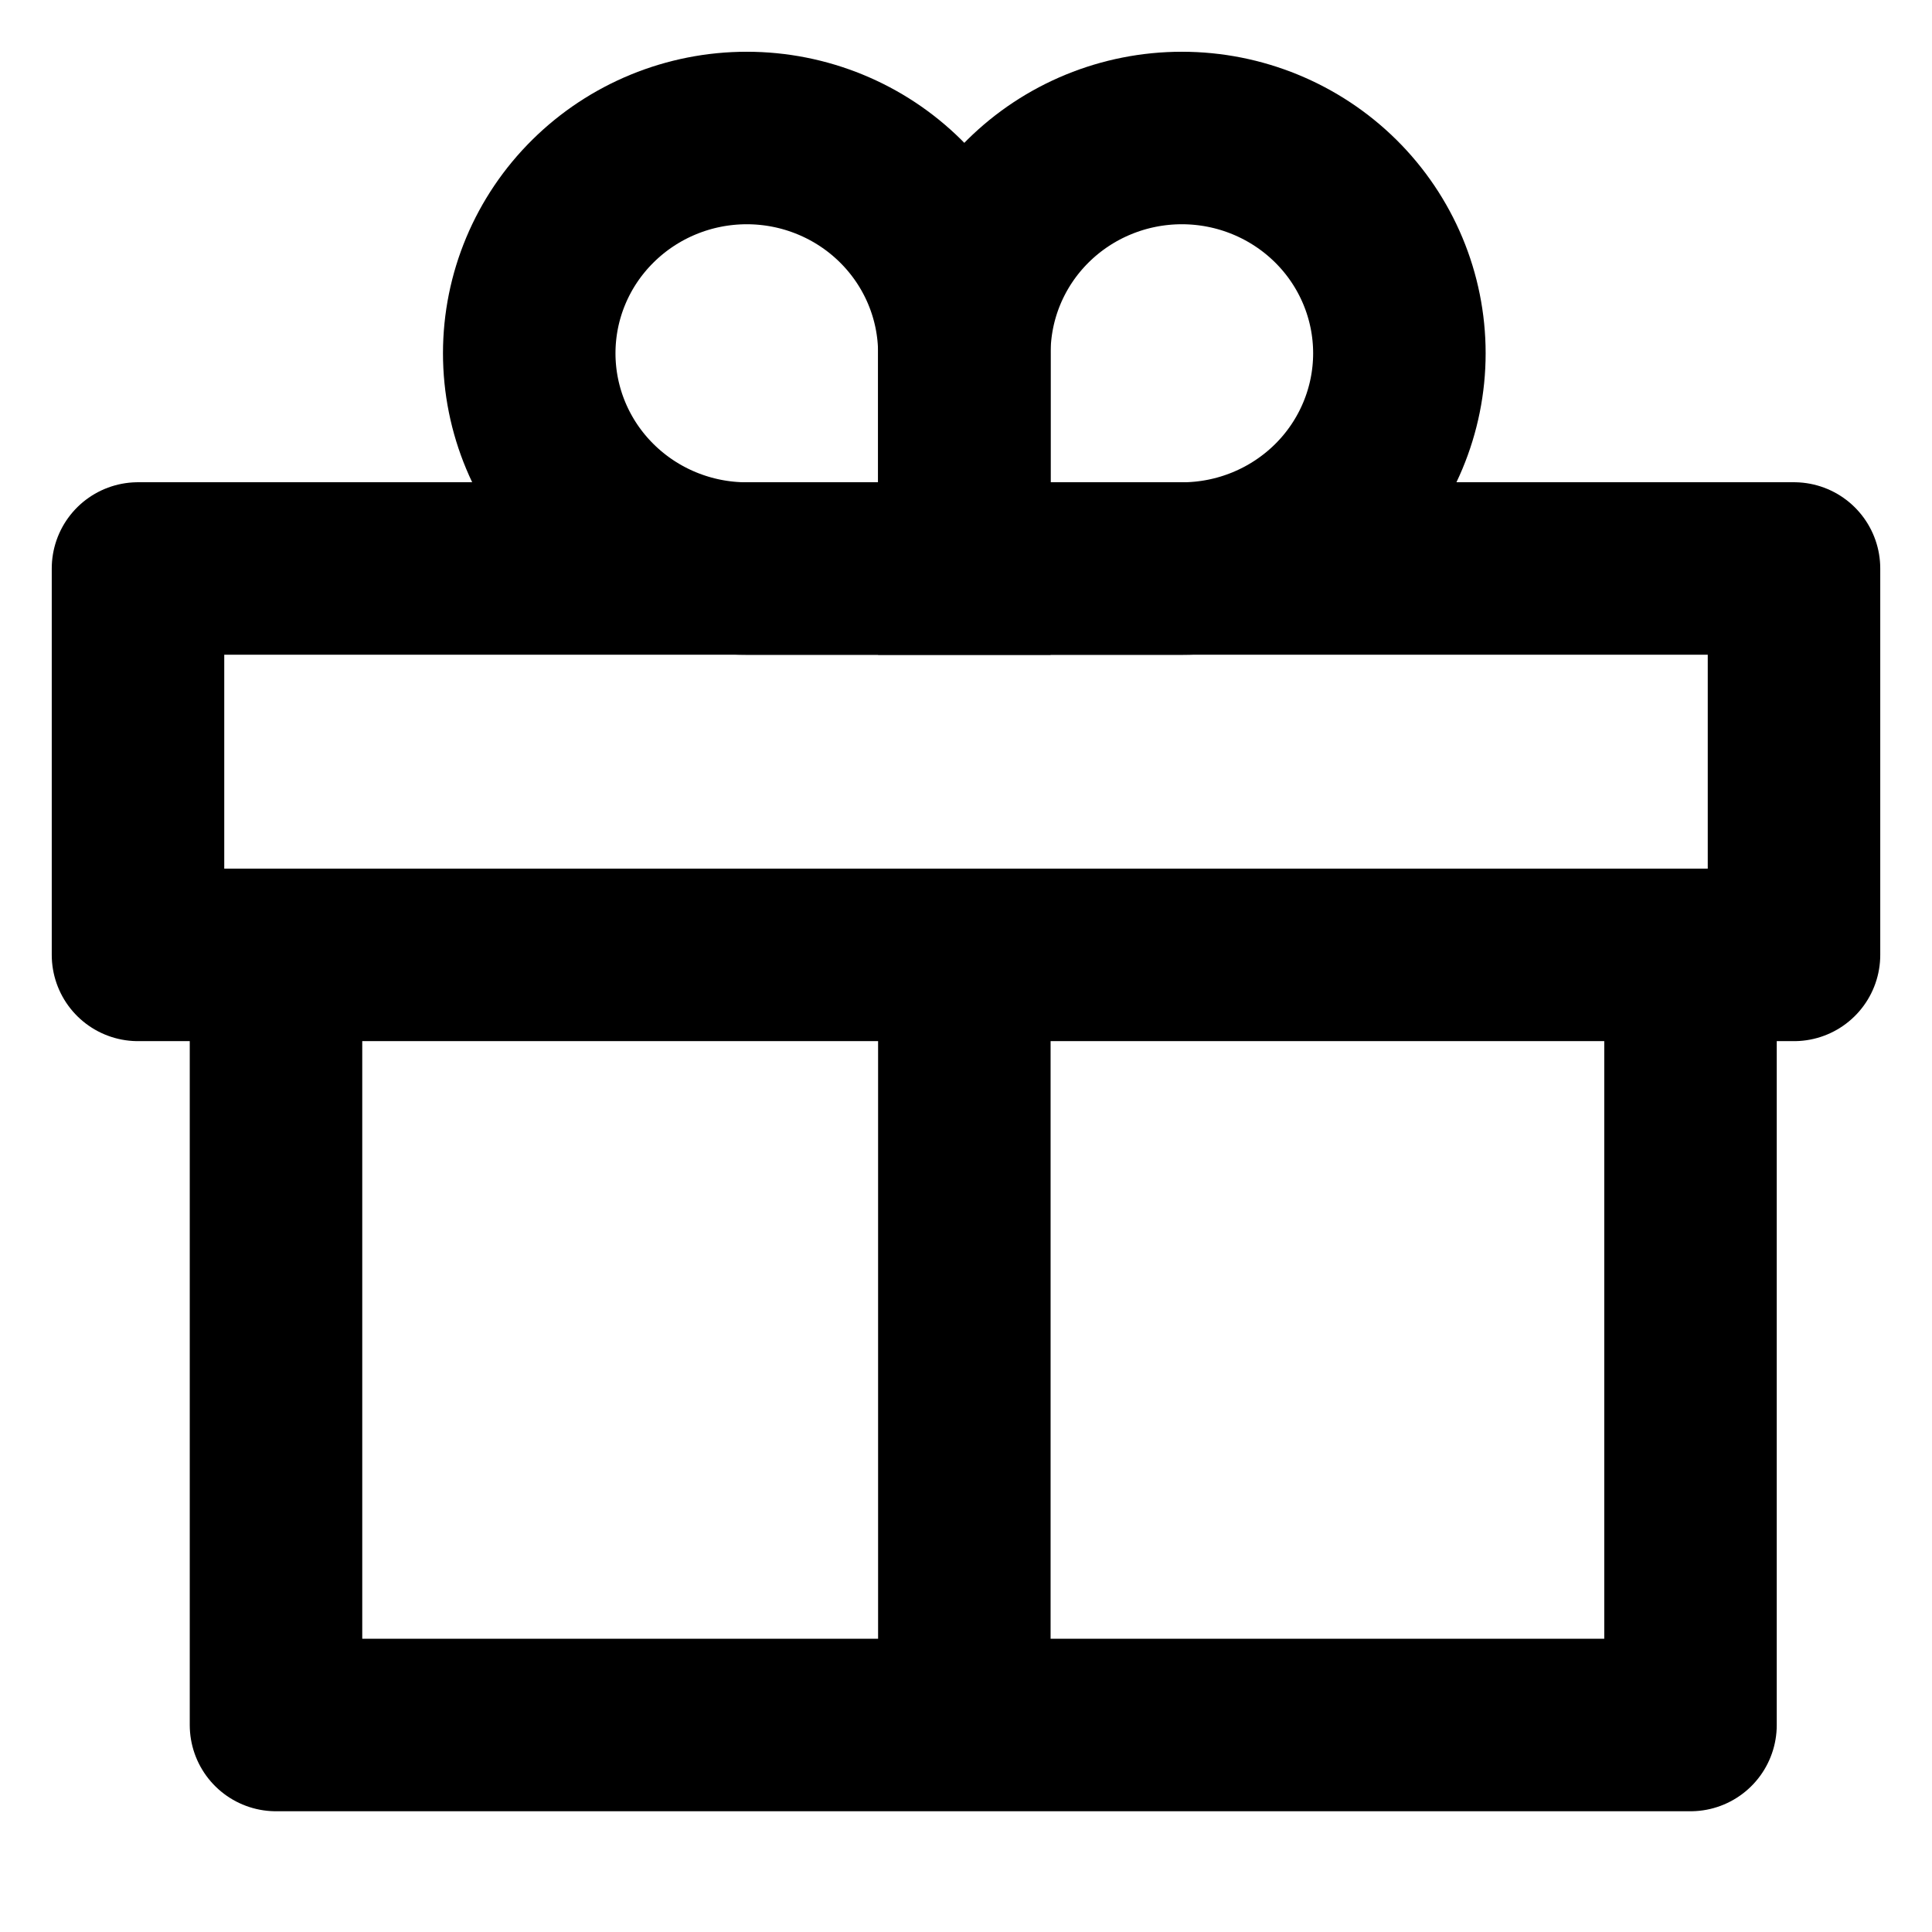 <svg width="28" height="28" viewBox="0 0 28 28" fill="none" xmlns="http://www.w3.org/2000/svg">
<path d="M10.823 2C11.659 2 12.461 2.329 13.052 2.914C13.643 3.499 13.976 4.292 13.976 5.12V8.24H10.823C9.987 8.24 9.185 7.911 8.594 7.326C8.002 6.741 7.67 5.947 7.67 5.12C7.67 4.292 8.002 3.499 8.594 2.914C9.185 2.329 9.987 2 10.823 2V2Z" stroke="black" stroke-width="2.5" stroke-miterlimit="10"/>
<path d="M17.128 2C17.965 2 18.766 2.329 19.358 2.914C19.949 3.499 20.281 4.292 20.281 5.12C20.281 5.947 19.949 6.741 19.358 7.326C18.766 7.911 17.965 8.24 17.128 8.24H13.976V5.12C13.976 4.292 14.308 3.499 14.899 2.914C15.49 2.329 16.292 2 17.128 2V2Z" stroke="black" stroke-width="2.5" stroke-miterlimit="10"/>
<path d="M4 14V25H24.5V14" stroke="black" stroke-width="2.5" stroke-linejoin="round"/>
<path d="M13.976 14L13.976 24.5" stroke="black" stroke-width="2.5" stroke-miterlimit="10"/>
<path d="M2 8.239H26V13.839H2V8.239Z" stroke="black" stroke-width="2.5" stroke-miterlimit="10" stroke-linejoin="round"/>
</svg>
